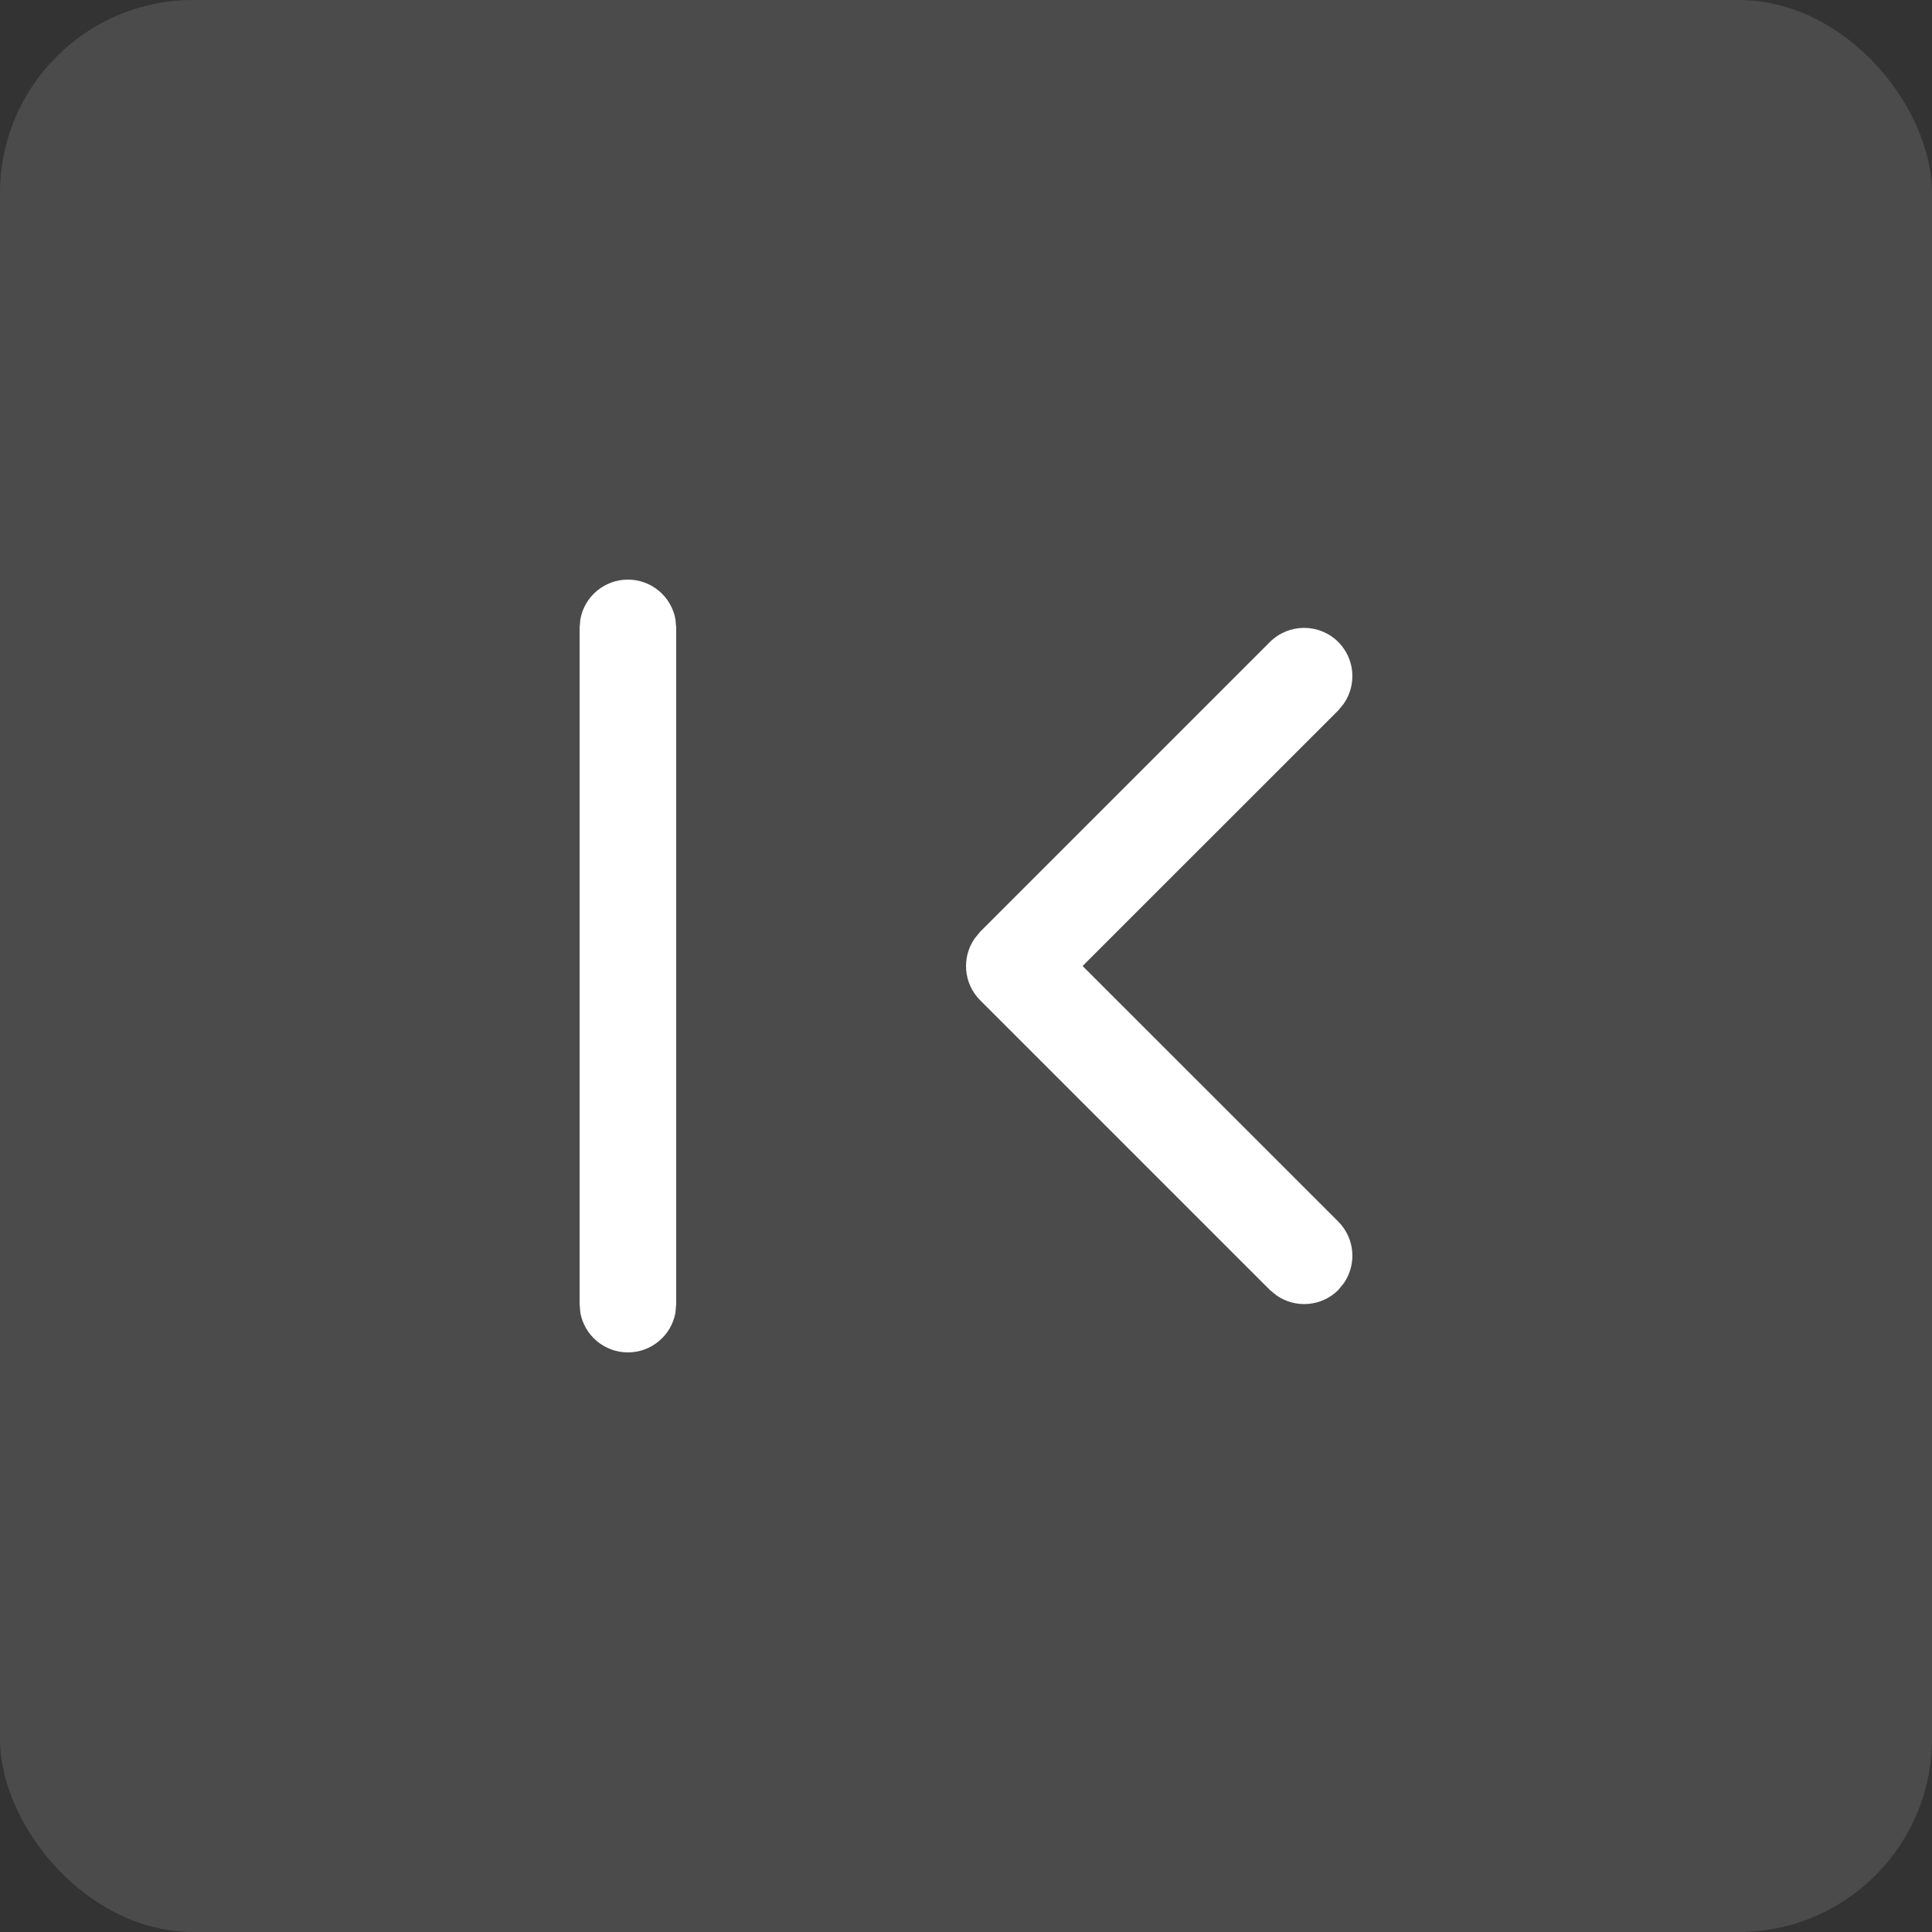 <?xml version="1.0" encoding="UTF-8"?>
<svg width="20px" height="20px" viewBox="0 0 20 20" version="1.1" xmlns="http://www.w3.org/2000/svg" xmlns:xlink="http://www.w3.org/1999/xlink">
    <rect x="0" y="0" width="20" height="20" fill="#333333" stroke="none"/>
    <title>local / icon / icon_nav-showless</title>
    <g id="local-/-icon-/-icon_nav-showless" stroke="none" stroke-width="1" fill="none" fill-rule="evenodd">
        <rect id="Rectangle" fill="#FFFFFF" opacity="0.12" x="0" y="0" width="20" height="20" rx="2"></rect>
        <path d="M6.5,6 C6.745,6 6.95,6.177 6.992,6.41 L7,6.5 L7,13.5 L6.992,13.59 C6.95,13.823 6.745,14 6.5,14 C6.255,14 6.05,13.823 6.008,13.59 L6,13.5 L6,6.5 L6.008,6.41 C6.05,6.177 6.255,6 6.5,6 Z M13.854,6.646 C14.027,6.82 14.046,7.089 13.911,7.284 L13.854,7.354 L11.207,10 L13.854,12.646 C14.027,12.82 14.046,13.089 13.911,13.284 L13.854,13.354 C13.68,13.527 13.411,13.546 13.216,13.411 L13.146,13.354 L10.146,10.354 C9.973,10.18 9.954,9.911 10.089,9.716 L10.146,9.646 L13.146,6.646 C13.342,6.451 13.658,6.451 13.854,6.646 Z" id="Shape" fill="#FFFFFF"></path>
    </g>
</svg>